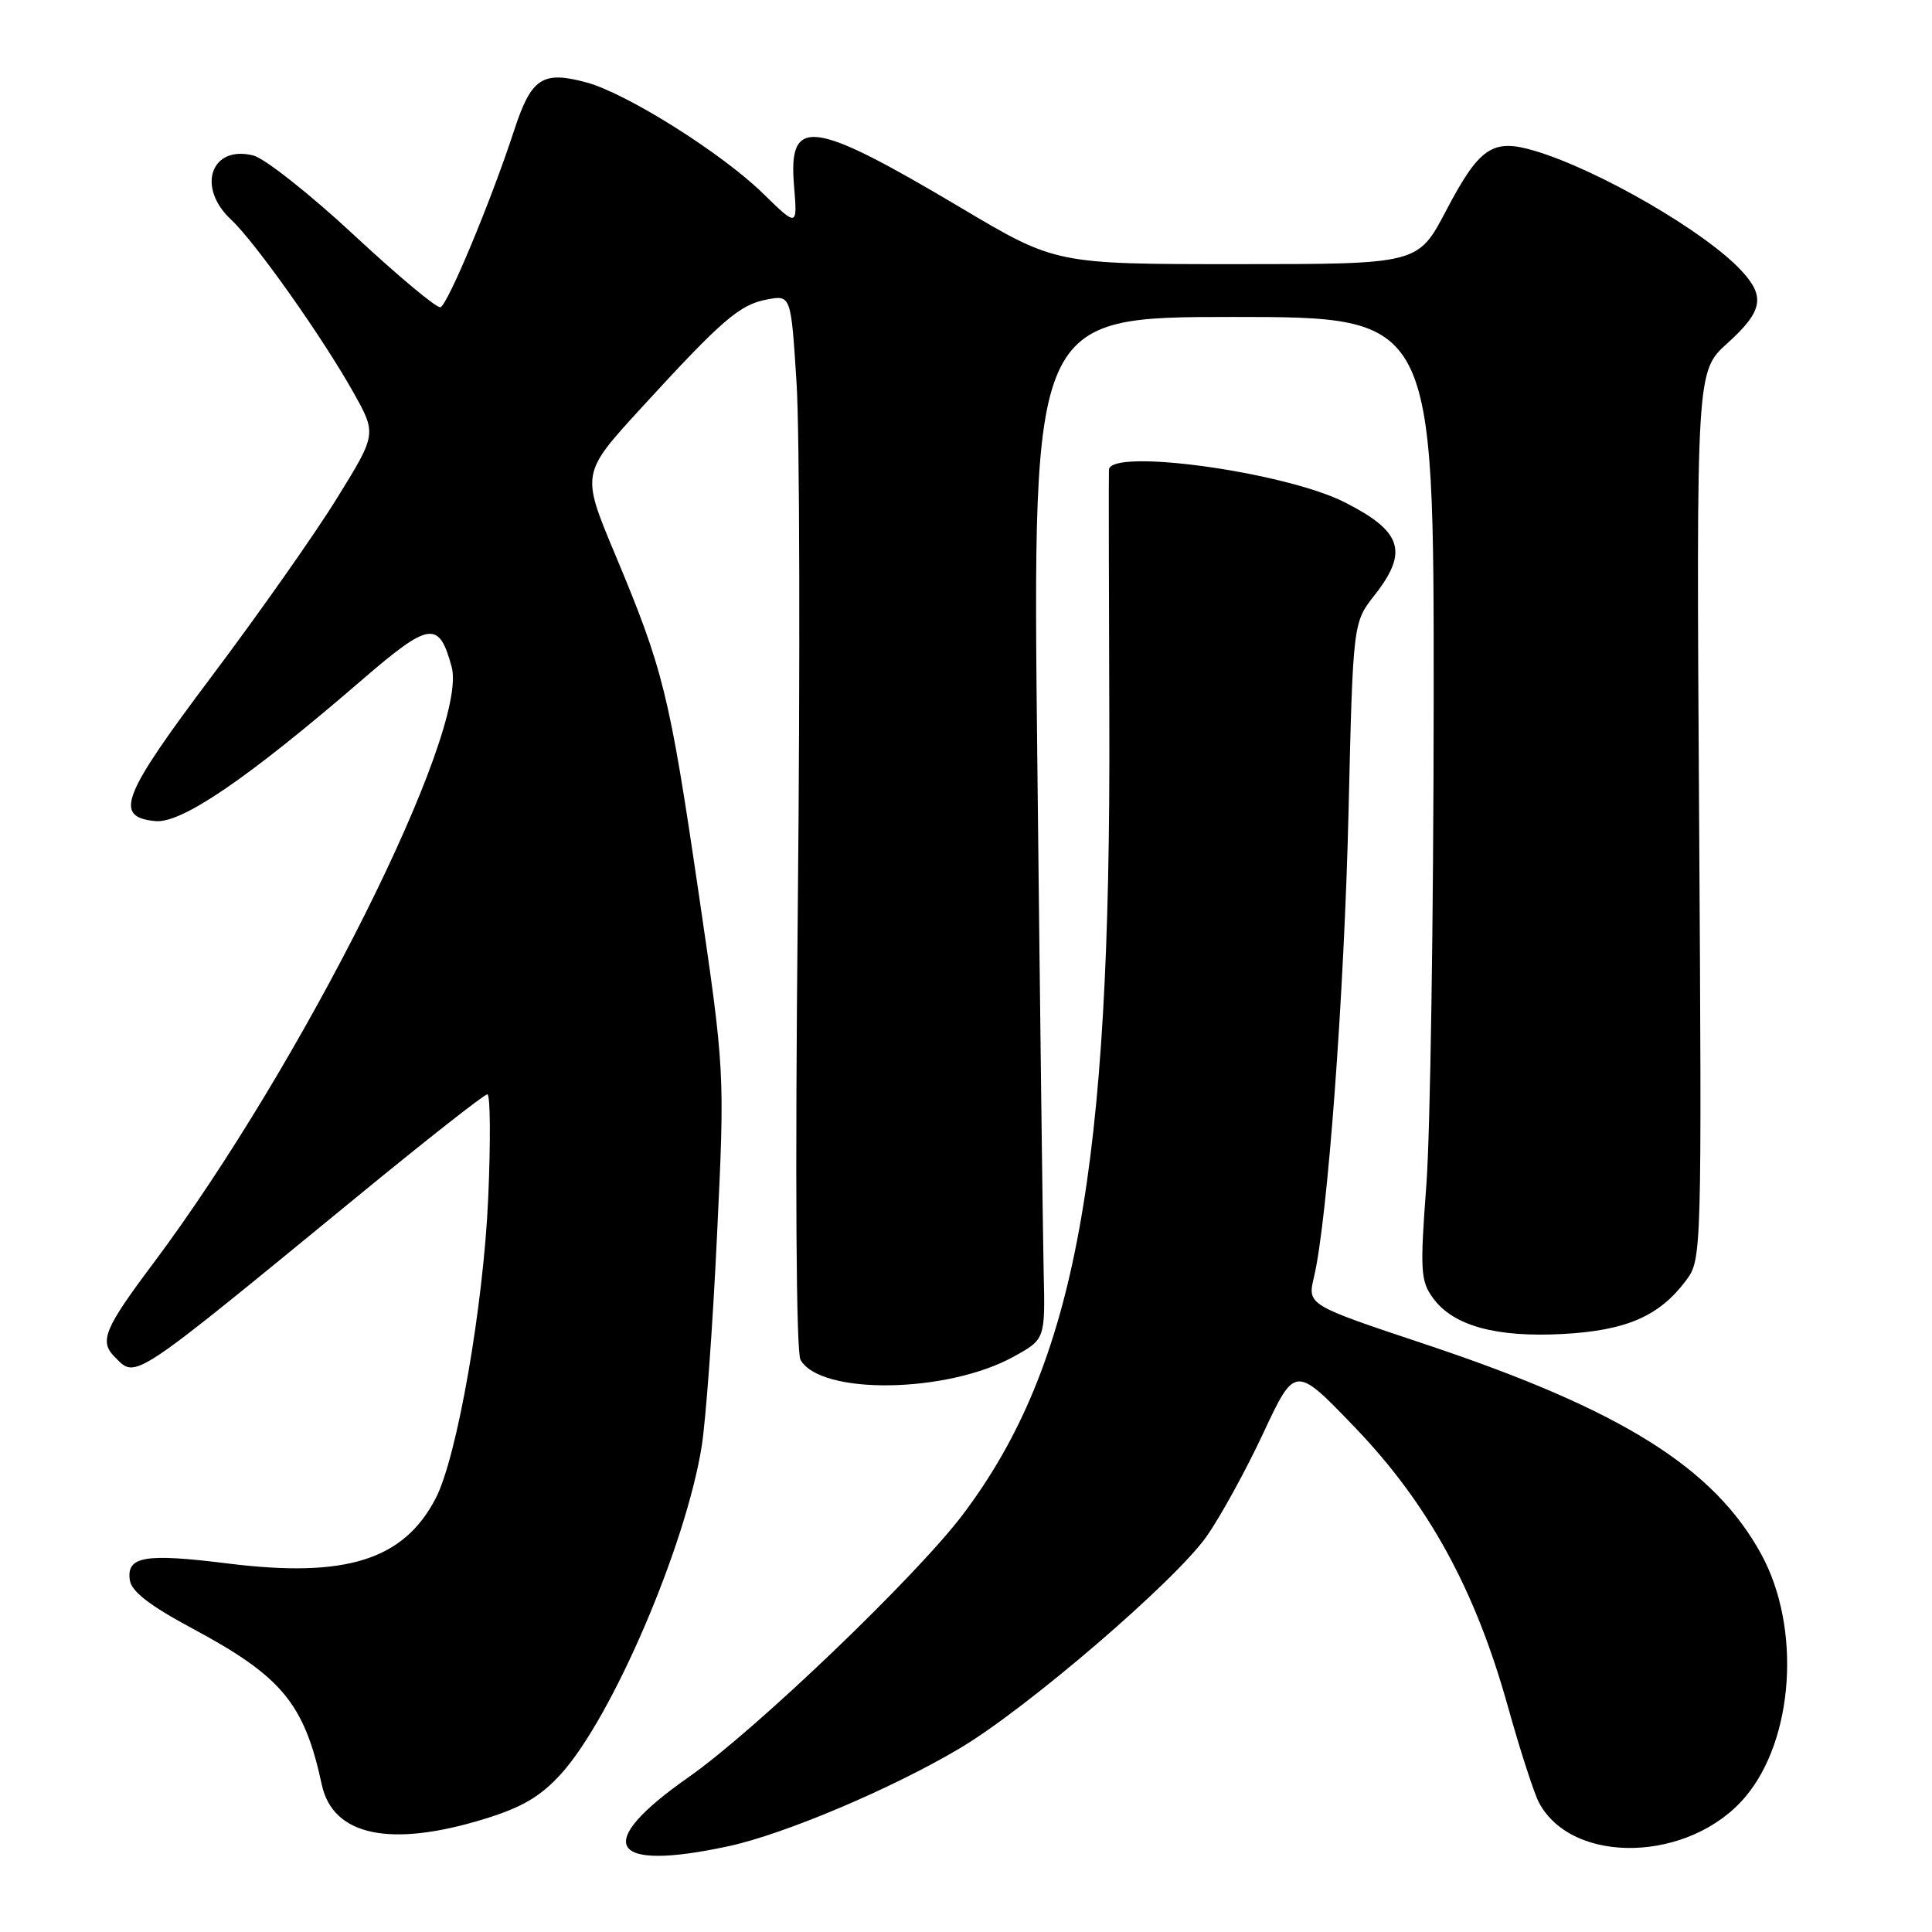 <?xml version="1.0" encoding="UTF-8" standalone="no"?>
<!DOCTYPE svg PUBLIC "-//W3C//DTD SVG 1.1//EN" "http://www.w3.org/Graphics/SVG/1.1/DTD/svg11.dtd" >
<svg xmlns="http://www.w3.org/2000/svg" xmlns:xlink="http://www.w3.org/1999/xlink" version="1.1" viewBox="0 0 256 256">
 <g >
 <path fill="currentColor"
d=" M 96.50 244.64 C 103.94 243.04 118.29 236.96 127.26 231.61 C 136.11 226.34 155.60 209.60 159.83 203.65 C 161.66 201.07 165.06 194.89 167.38 189.92 C 171.61 180.88 171.61 180.88 179.58 189.19 C 189.27 199.29 195.49 210.66 199.79 226.08 C 201.41 231.88 203.27 237.63 203.93 238.87 C 208.40 247.21 223.97 246.76 231.28 238.08 C 237.71 230.44 238.68 215.70 233.40 205.99 C 227.12 194.46 214.83 186.78 188.77 178.09 C 173.23 172.91 173.23 172.91 174.11 169.21 C 175.90 161.68 178.12 131.78 178.69 107.50 C 179.28 82.50 179.28 82.50 182.14 78.86 C 186.66 73.10 185.80 70.42 178.19 66.56 C 170.24 62.53 147.08 59.34 146.94 62.25 C 146.90 62.94 146.93 77.90 146.99 95.50 C 147.21 155.23 142.50 180.84 127.63 200.62 C 121.48 208.80 100.09 229.29 91.22 235.50 C 78.49 244.41 80.61 248.06 96.50 244.64 Z  M 64.28 240.99 C 69.20 239.47 71.65 238.03 74.37 235.02 C 81.14 227.51 90.87 204.85 92.98 191.63 C 93.53 188.18 94.45 175.60 95.01 163.67 C 96.05 141.98 96.05 141.98 92.56 118.24 C 88.70 91.95 87.90 88.72 81.47 73.37 C 77.02 62.74 77.02 62.74 84.91 54.12 C 95.71 42.33 98.00 40.36 101.65 39.68 C 104.81 39.09 104.81 39.09 105.55 50.79 C 105.96 57.23 106.03 88.60 105.71 120.50 C 105.35 156.31 105.49 179.14 106.07 180.18 C 108.72 184.88 125.52 184.63 134.32 179.76 C 138.50 177.45 138.50 177.45 138.29 168.48 C 138.18 163.54 137.80 133.06 137.45 100.75 C 136.80 42.00 136.80 42.00 163.40 42.00 C 190.00 42.00 190.00 42.00 189.97 93.25 C 189.95 121.44 189.52 150.12 189.00 157.00 C 188.15 168.37 188.23 169.73 189.88 172.00 C 192.54 175.67 198.22 177.24 207.11 176.76 C 215.50 176.30 219.87 174.40 223.40 169.68 C 225.49 166.87 225.50 166.55 225.14 108.03 C 224.77 49.20 224.77 49.20 228.89 45.48 C 233.57 41.25 233.95 39.31 230.75 35.87 C 225.97 30.71 211.88 22.54 203.40 20.00 C 197.77 18.31 196.05 19.47 191.59 27.96 C 187.89 35.00 187.89 35.00 163.89 35.00 C 139.89 35.00 139.89 35.00 127.34 27.54 C 107.57 15.79 104.45 15.37 105.21 24.57 C 105.67 30.10 105.67 30.10 101.09 25.62 C 95.61 20.27 83.01 12.35 77.70 10.92 C 71.86 9.35 70.40 10.32 68.12 17.29 C 65.08 26.60 59.33 40.39 58.36 40.71 C 57.89 40.87 52.73 36.57 46.91 31.15 C 41.08 25.73 35.07 20.98 33.56 20.60 C 27.97 19.20 26.01 24.79 30.60 29.08 C 33.80 32.07 42.68 44.61 46.83 52.00 C 49.91 57.51 49.91 57.51 44.66 66.00 C 41.78 70.68 34.35 81.23 28.17 89.46 C 16.10 105.51 15.02 108.26 20.59 108.80 C 24.06 109.14 32.82 103.16 47.93 90.12 C 56.94 82.35 58.17 82.17 59.85 88.38 C 62.15 96.88 40.00 141.12 20.25 167.48 C 13.82 176.06 13.13 177.73 15.20 179.80 C 18.09 182.69 17.08 183.36 47.68 158.27 C 56.58 150.97 64.18 145.00 64.58 145.00 C 64.97 145.00 65.02 151.19 64.69 158.75 C 64.06 173.08 60.56 193.10 57.73 198.54 C 53.48 206.72 45.82 209.12 30.19 207.17 C 19.19 205.80 16.75 206.21 17.20 209.37 C 17.41 210.87 19.83 212.74 25.45 215.76 C 37.35 222.13 40.32 225.71 42.64 236.48 C 44.11 243.27 51.75 244.87 64.28 240.99 Z "/>
</g>
</svg>